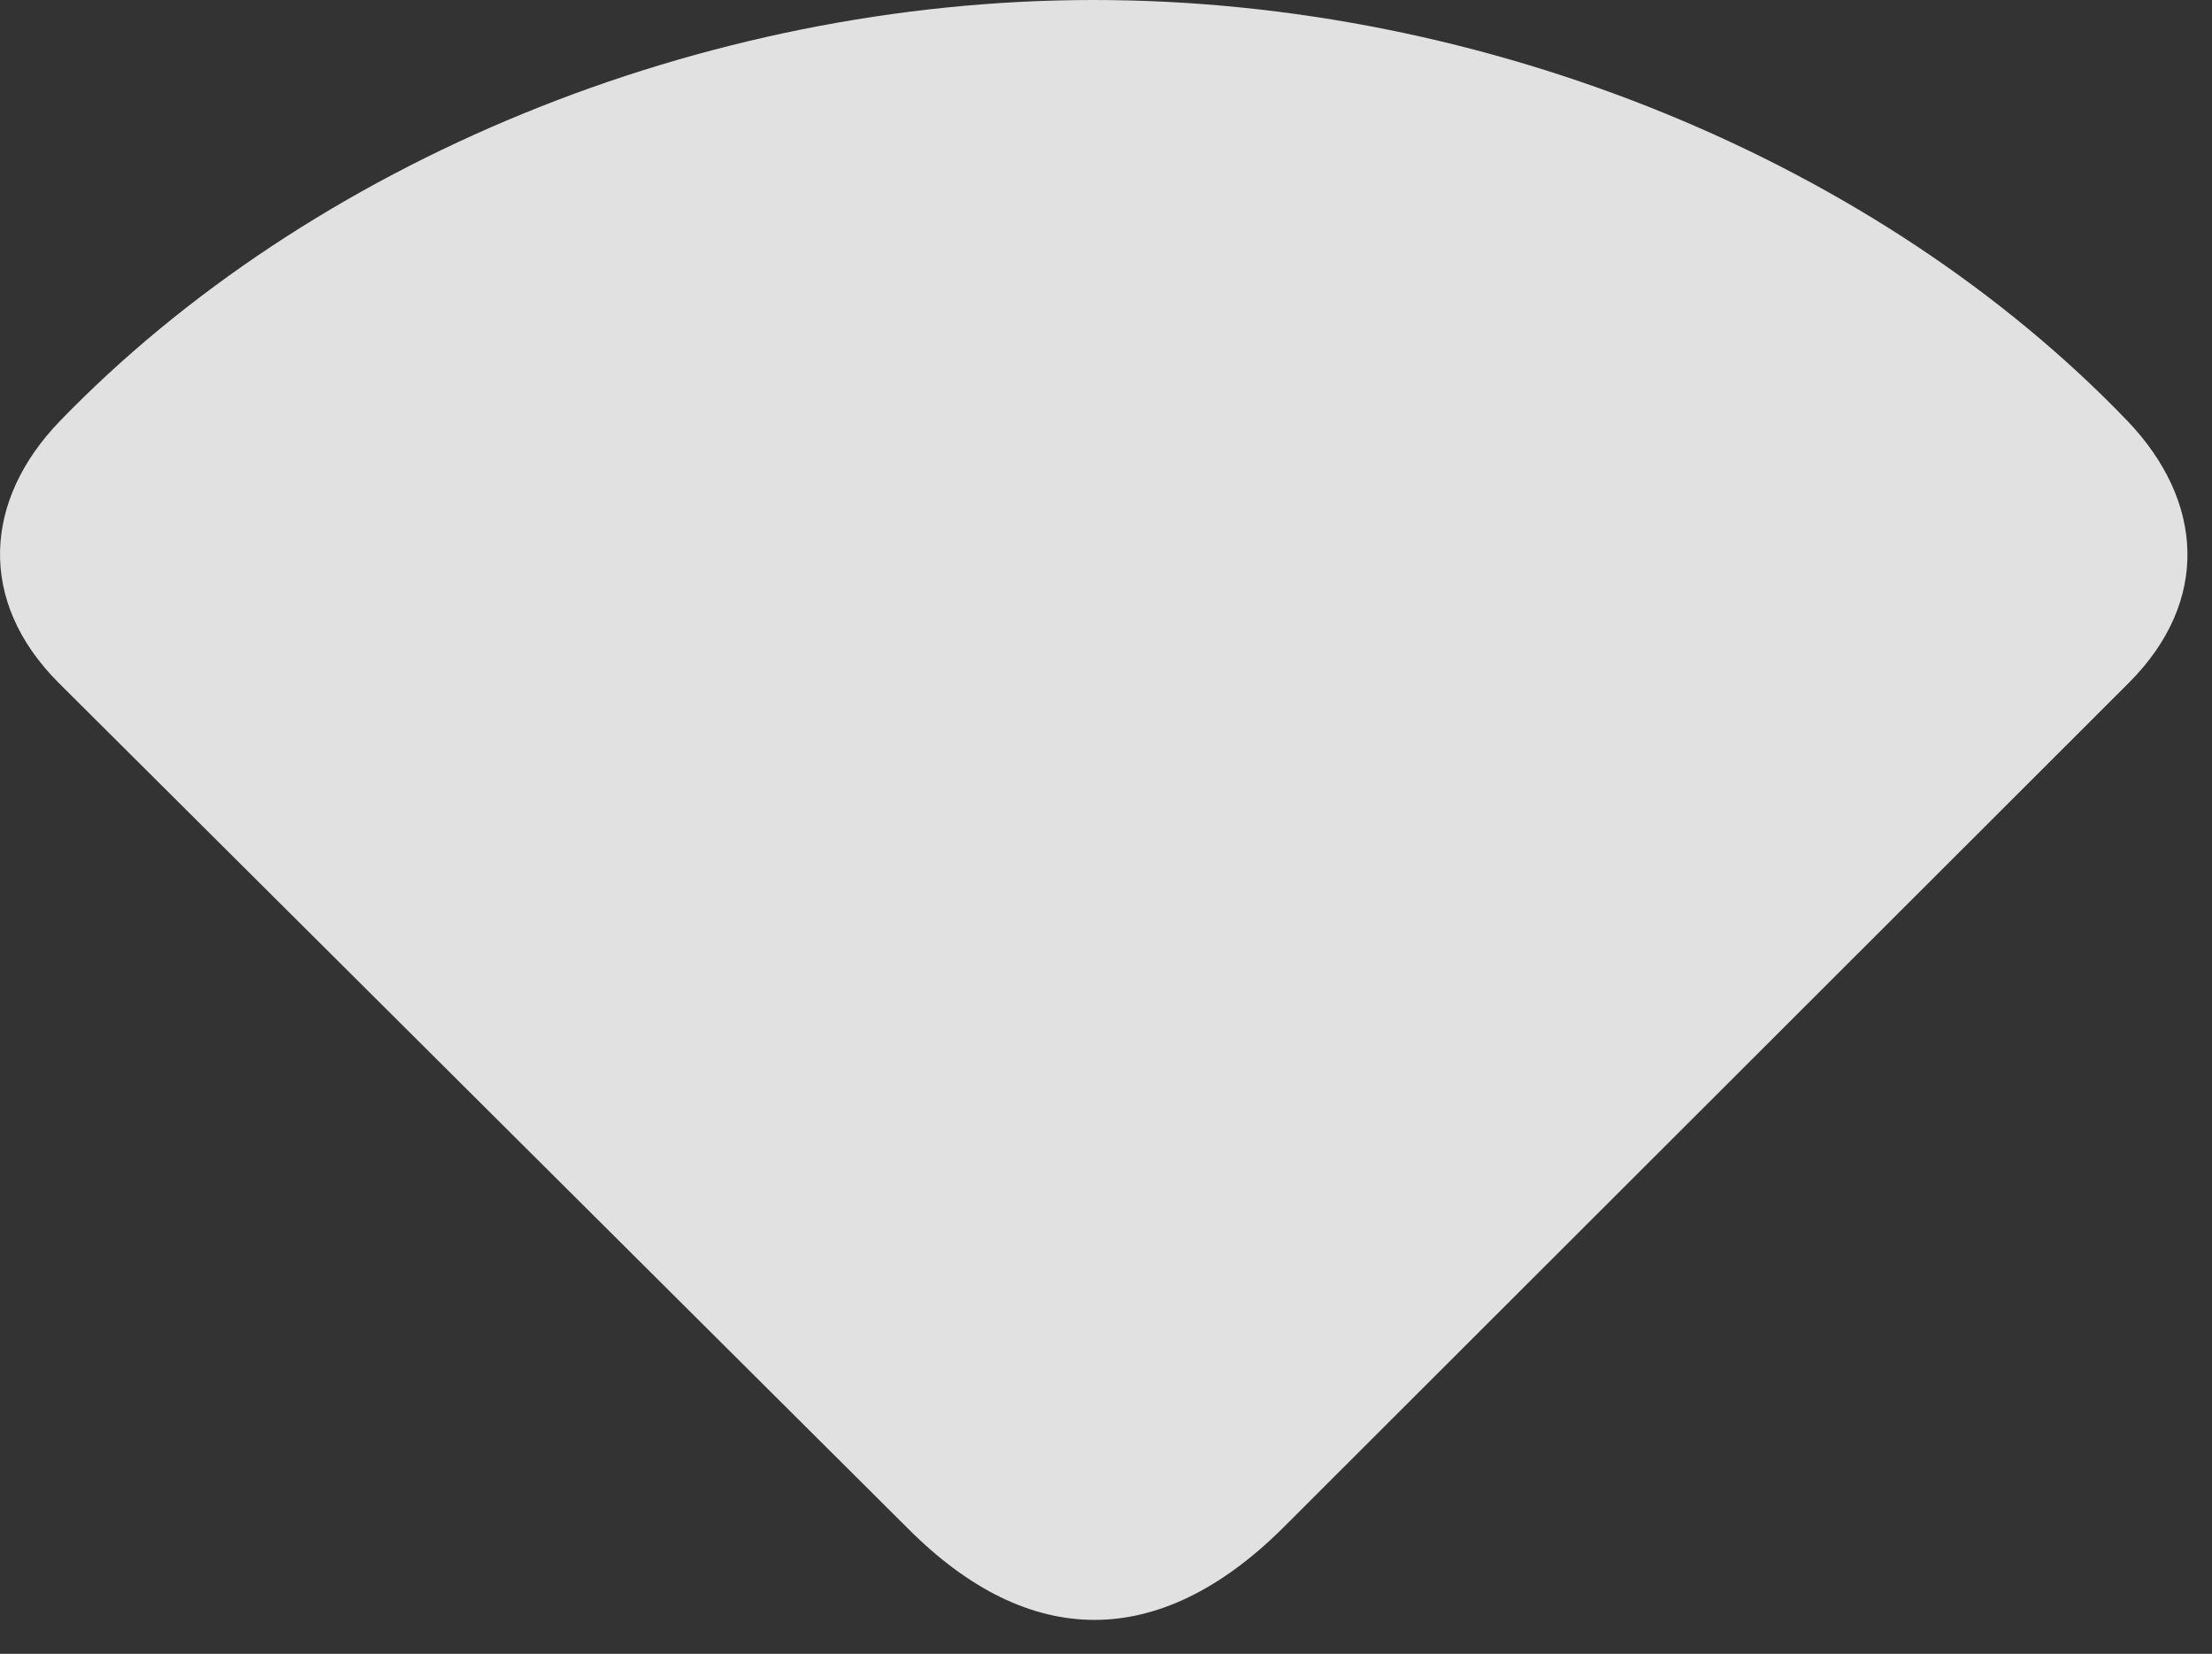 <?xml version="1.0" encoding="UTF-8"?>
<!--Generator: Apple Native CoreSVG 326-->
<!DOCTYPE svg
PUBLIC "-//W3C//DTD SVG 1.1//EN"
       "http://www.w3.org/Graphics/SVG/1.1/DTD/svg11.dtd">
<svg version="1.1" xmlns="http://www.w3.org/2000/svg" xmlns:xlink="http://www.w3.org/1999/xlink" viewBox="0 0 32.024 23.939">
 <rect x="0" y="0" width="32.024" height="23.939" fill="#333333" stroke="none"/>
 <g>
  <rect height="23.939" opacity="0" width="32.024" x="0" y="0"/>
  <path d="M0.85 9.885L13.155 22.135C14.905 23.885 16.778 23.885 18.555 22.135L30.819 9.885C32.008 8.695 31.899 7.246 30.805 6.098C27.196 2.338 21.522 0 15.834 0C10.147 0 4.487 2.352 0.864 6.098C-0.23 7.232-0.339 8.695 0.85 9.885Z" fill="white" fill-opacity="0.85"/>
 </g>
</svg>
